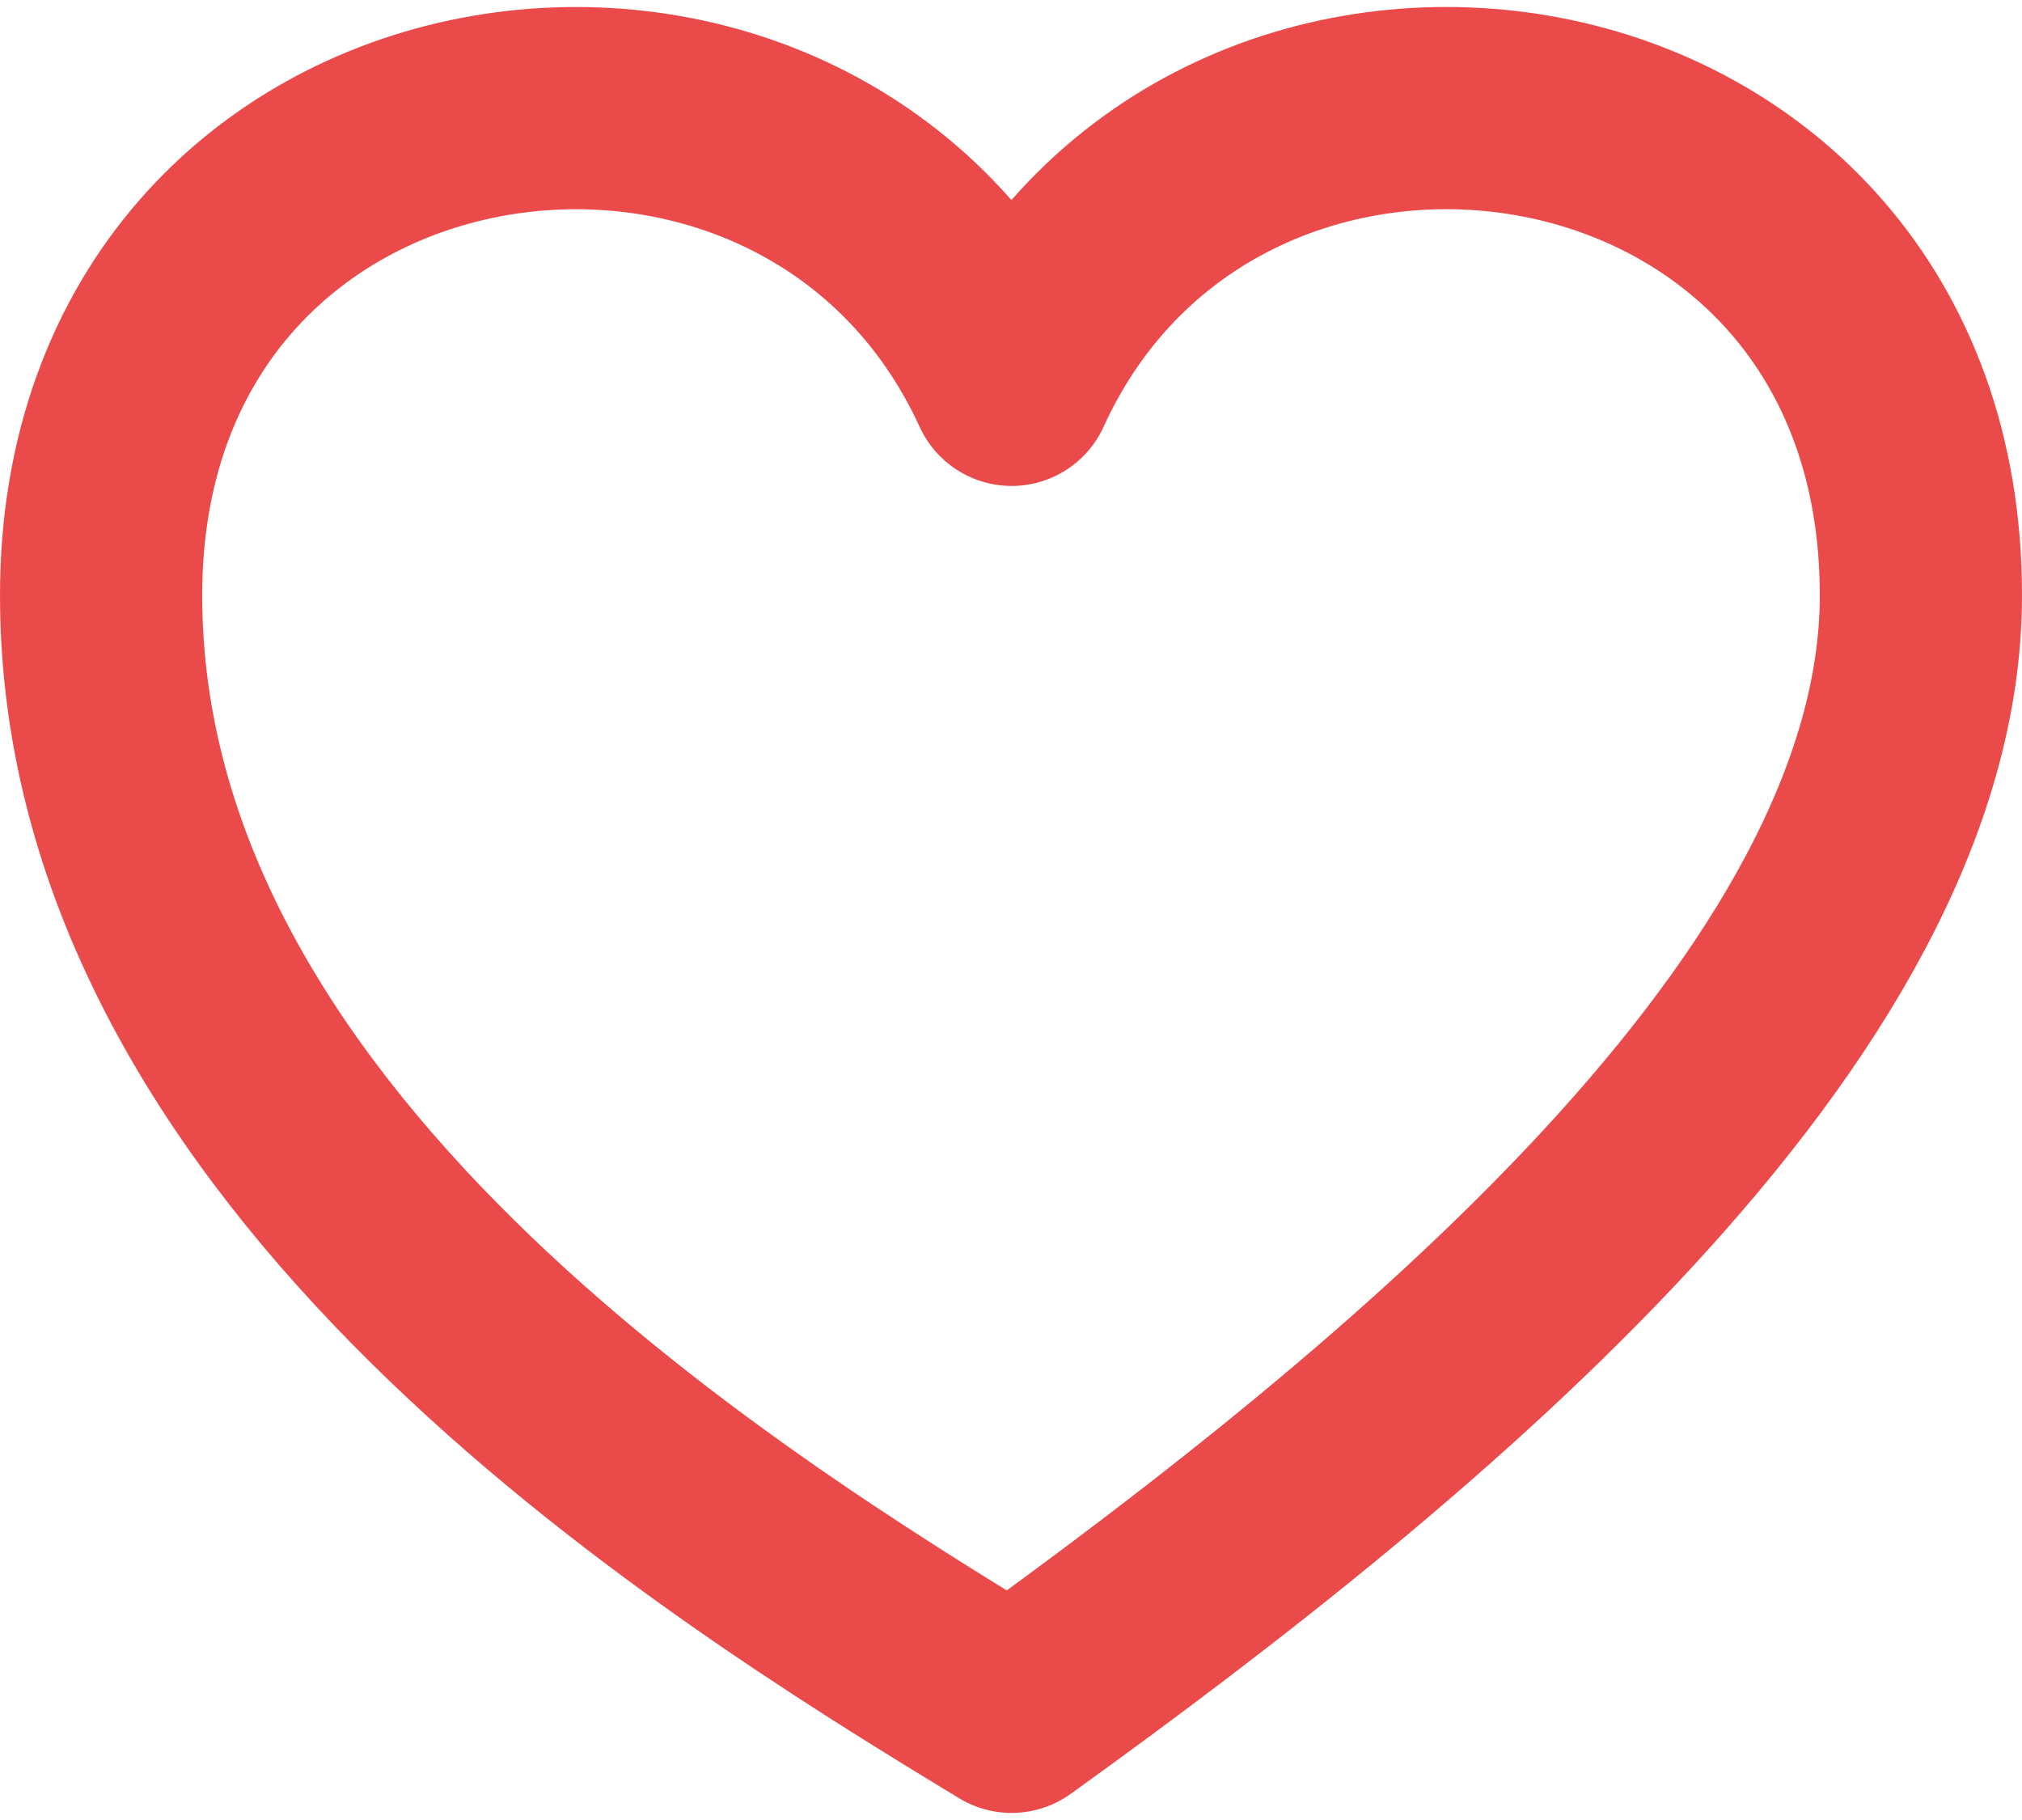 <svg width="20" height="18" viewBox="0 0 20 18" fill="none" xmlns="http://www.w3.org/2000/svg">
<path d="M19 5.887C19 0.43 12 -0.57 10.006 3.806C8 -0.57 1 0.431 1 5.887C1 11.344 7.006 15.114 10.006 16.93C14 14.058 19 9.95 19 5.887Z" stroke="#EB4A4A" stroke-width="2" stroke-linecap="round" stroke-linejoin="round"/>
</svg>
